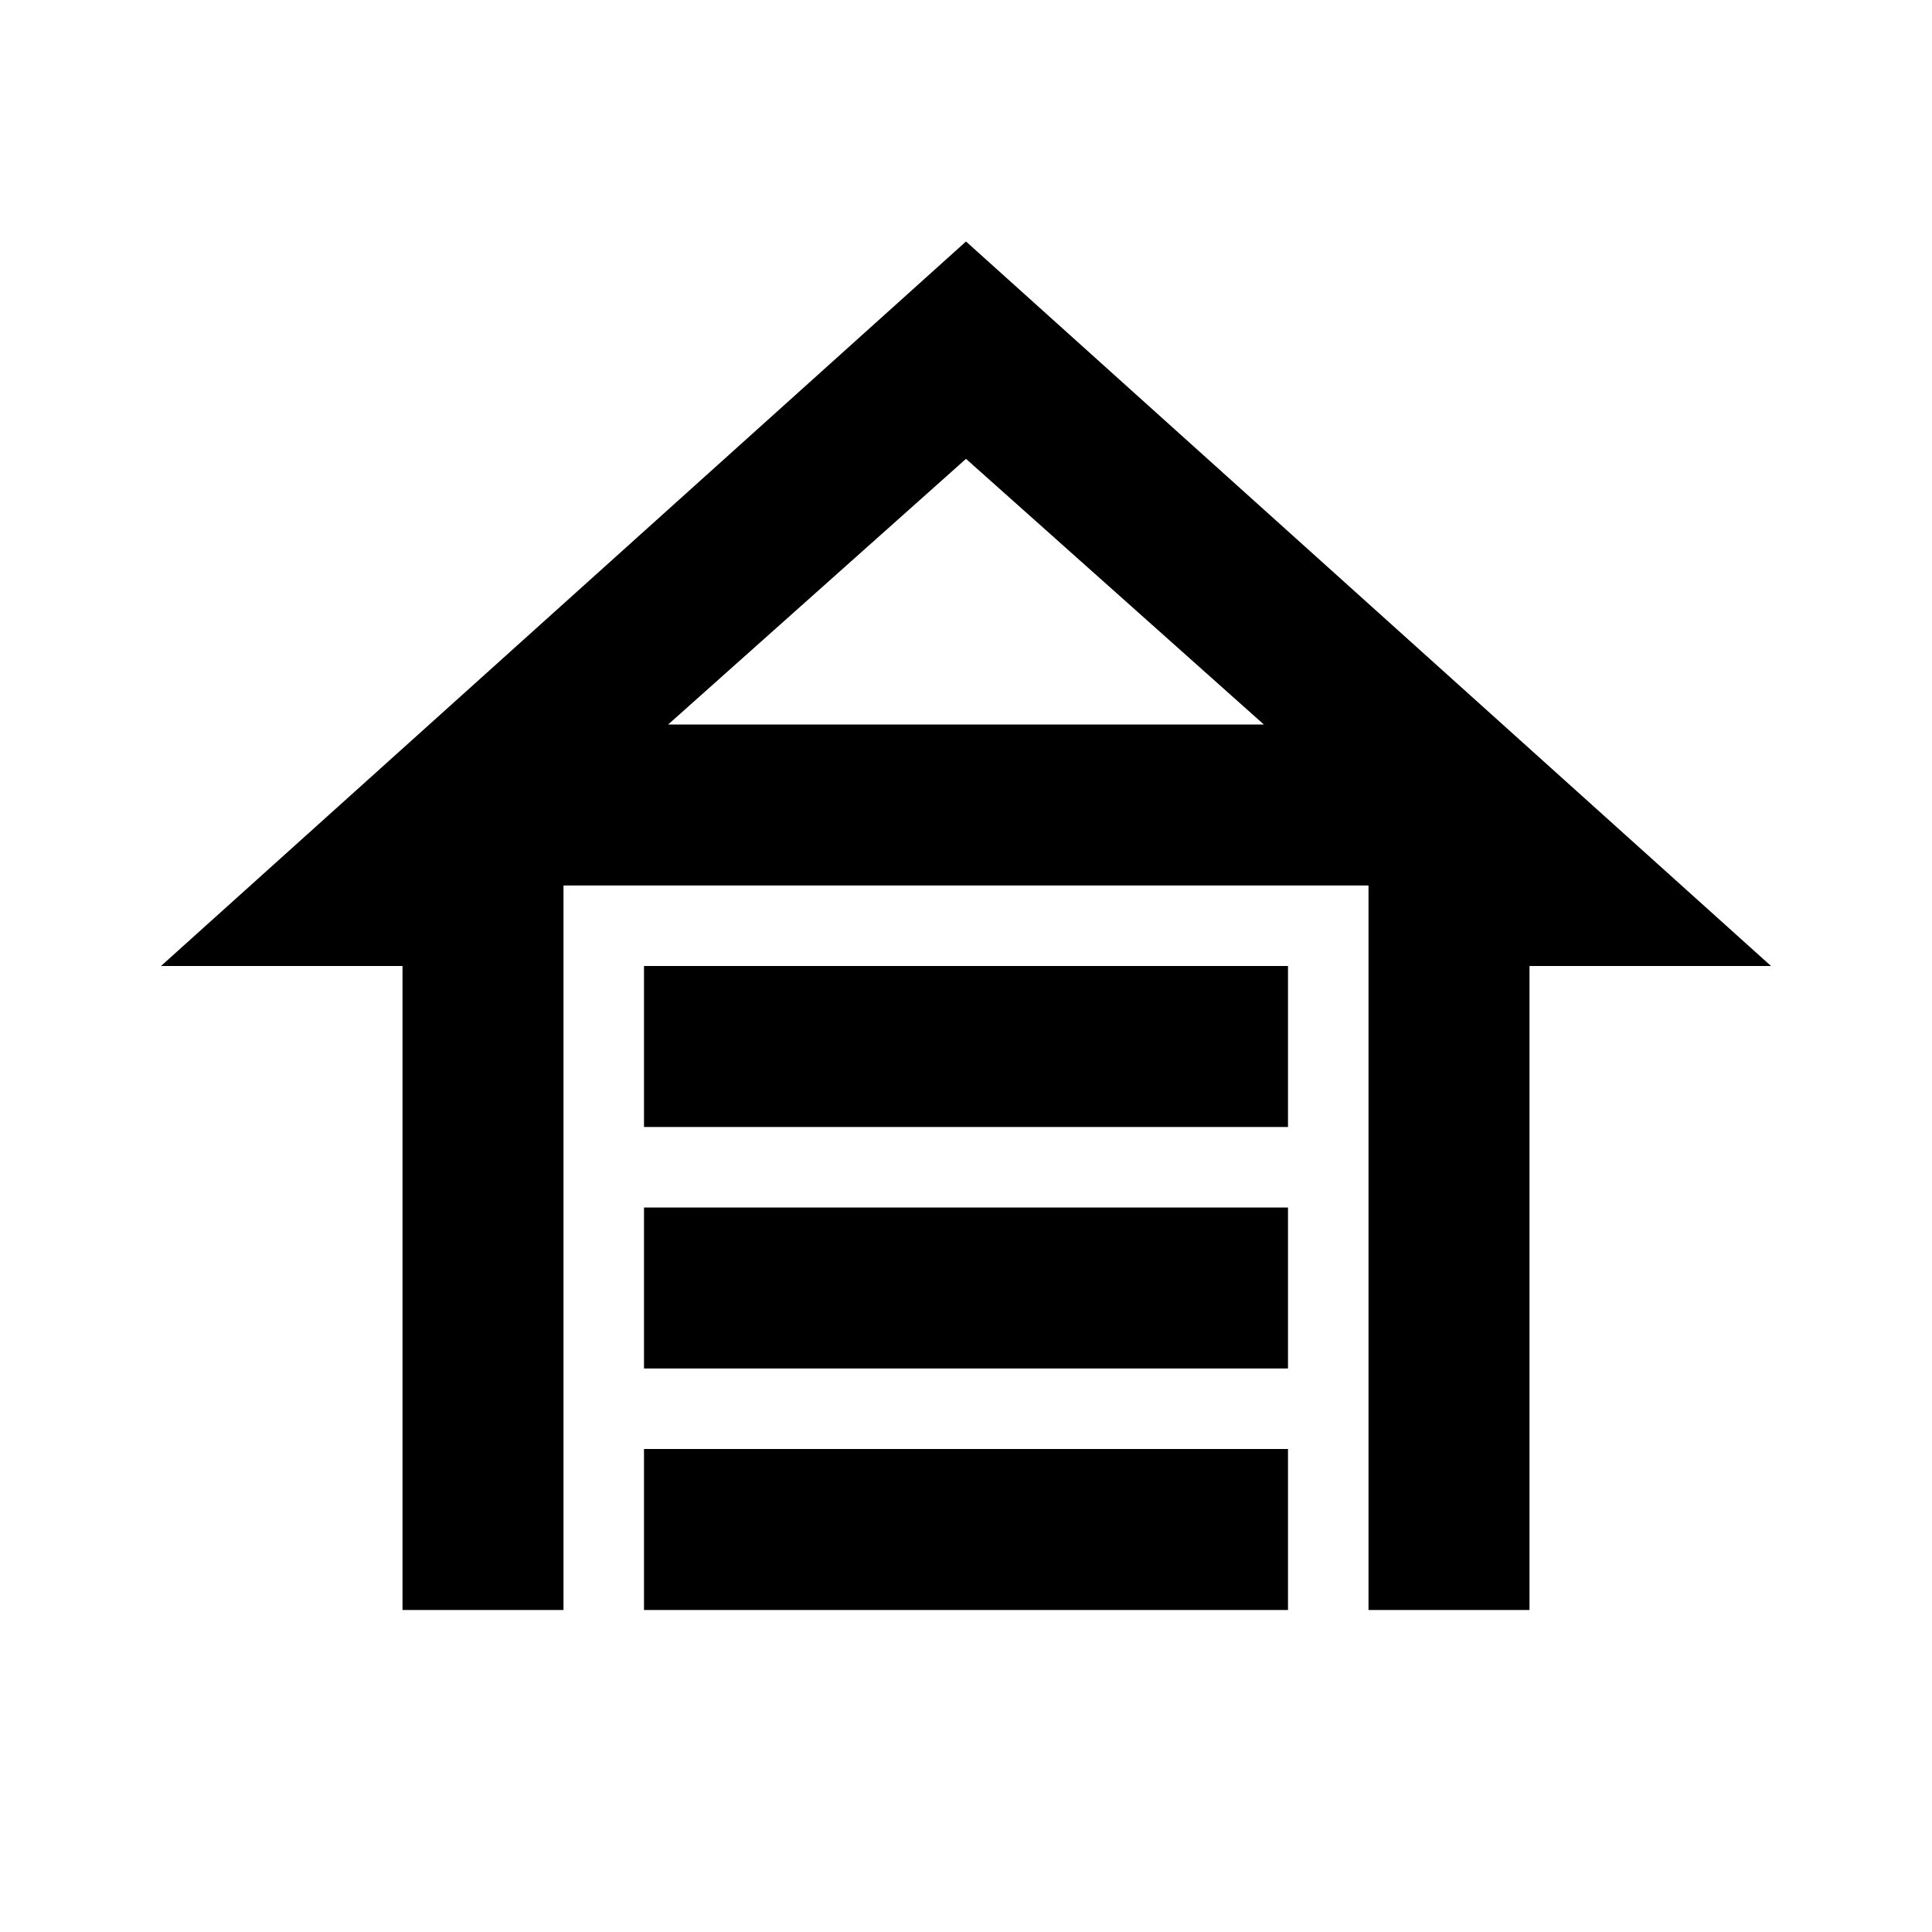 <svg xmlns="http://www.w3.org/2000/svg" height="24" viewBox="0 -960 960 960" width="24"><path d="M320-400v-80h320v80H320Zm0 120v-80h320v80H320Zm0 120v-80h320v80H320Zm160-680 400 360H760v320h-80v-360H280v360h-80v-320H80l400-360Zm0 108L332-600h296L480-732Zm0 132h148-296 148Z"/></svg>